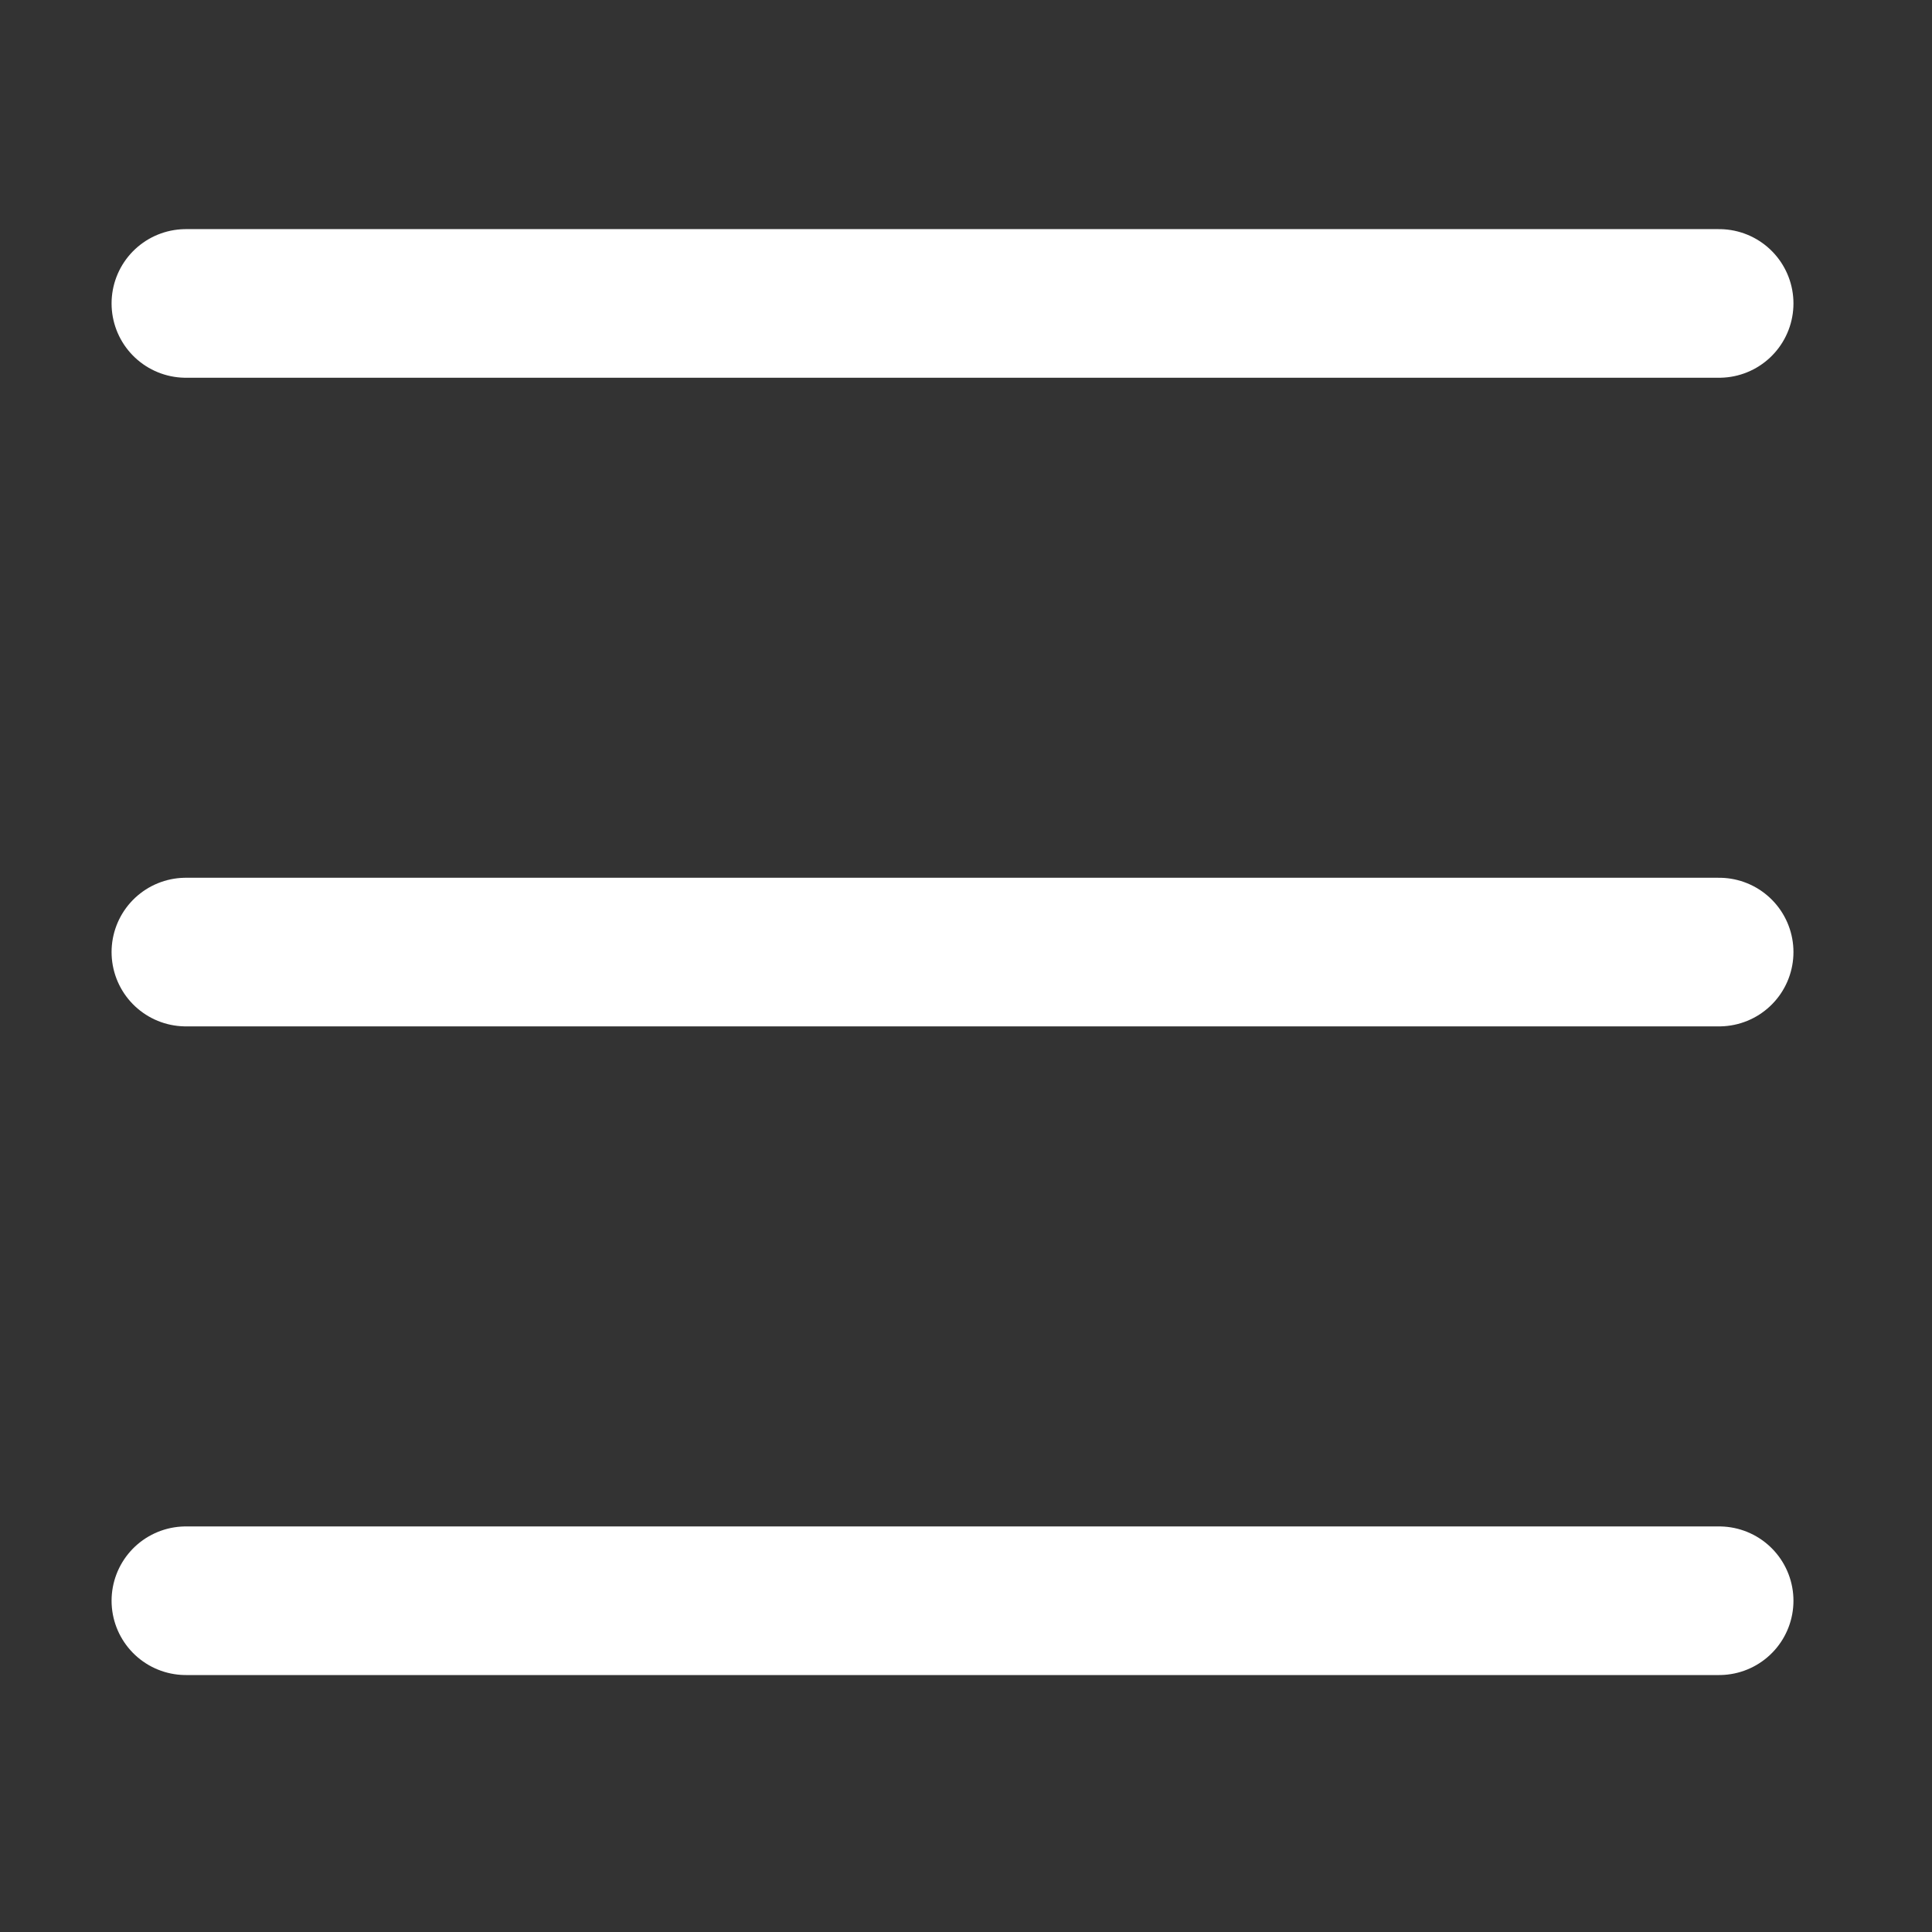 <?xml version="1.0" encoding="utf-8"?>
<!-- Generator: Adobe Illustrator 16.0.4, SVG Export Plug-In . SVG Version: 6.00 Build 0)  -->
<!DOCTYPE svg PUBLIC "-//W3C//DTD SVG 1.1//EN" "http://www.w3.org/Graphics/SVG/1.1/DTD/svg11.dtd">
<svg version="1.1" id="Layer_1" xmlns="http://www.w3.org/2000/svg" xmlns:xlink="http://www.w3.org/1999/xlink" x="0px" y="0px"
	 width="52px" height="52px" viewBox="0 -2.5 52 52" enable-background="new 0 -2.5 52 52" xml:space="preserve">
<rect x="0" y="-2.5" width="52" height="52" fill="#333333" stroke="none"/>
<g>
	
		<line fill="none" stroke="#FFFFFF" stroke-width="4" stroke-linecap="round" stroke-linejoin="round" stroke-miterlimit="10" x1="5.003" y1="40.584" x2="46.271" y2="40.584"/>
	
		<line fill="none" stroke="#FFFFFF" stroke-width="4" stroke-linecap="round" stroke-linejoin="round" stroke-miterlimit="10" x1="5.003" y1="23.125" x2="46.271" y2="23.125"/>
	
		<line fill="none" stroke="#FFFFFF" stroke-width="4" stroke-linecap="round" stroke-linejoin="round" stroke-miterlimit="10" x1="5.003" y1="5.667" x2="46.271" y2="5.667"/>
</g>
</svg>
